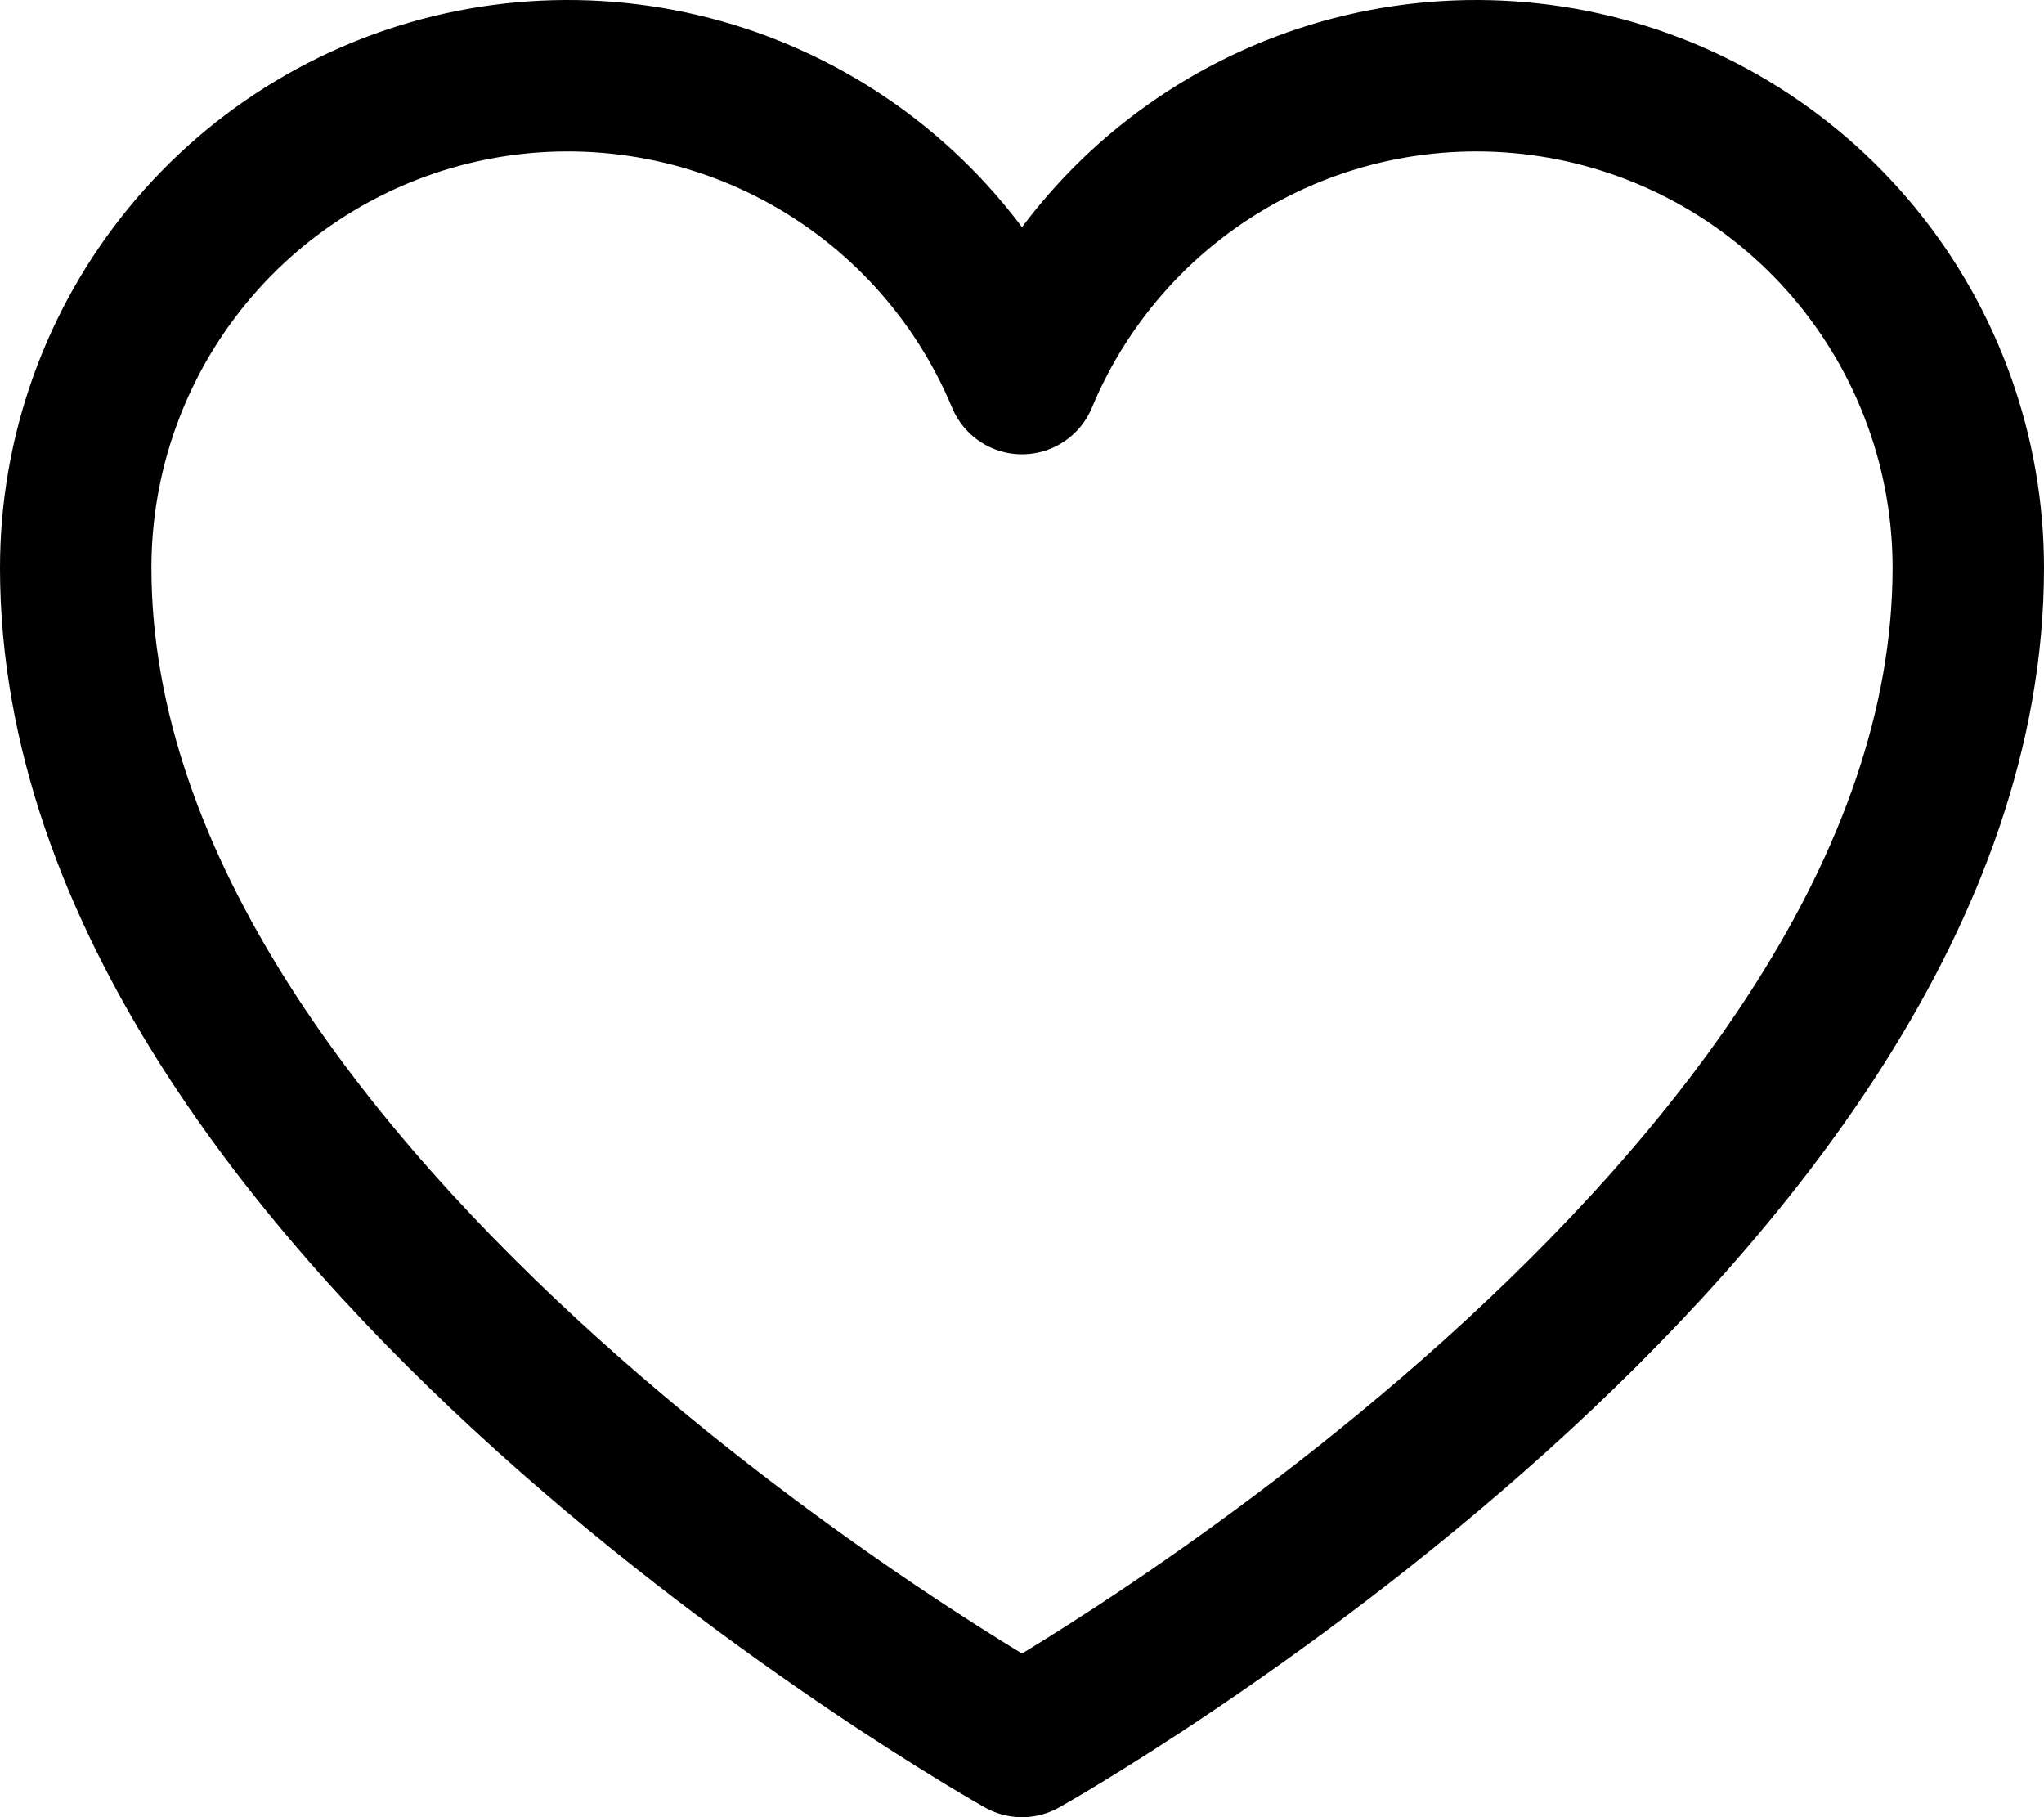 <svg  viewBox="0 0 162 144" fill="none" xmlns="http://www.w3.org/2000/svg">
<path d="M81 138C81 138 6 96 6 45C6 35.984 9.124 27.247 14.84 20.274C20.556 13.302 28.511 8.525 37.352 6.757C46.192 4.989 55.373 6.339 63.331 10.576C71.288 14.814 77.532 21.678 81 30C84.468 21.678 90.712 14.814 98.669 10.576C106.627 6.339 115.808 4.989 124.649 6.757C133.489 8.525 141.444 13.302 147.16 20.274C152.876 27.247 156 35.984 156 45C156 96 81 138 81 138Z" stroke="black" stroke-width="12" stroke-linecap="round" stroke-linejoin="round"/>
</svg>
